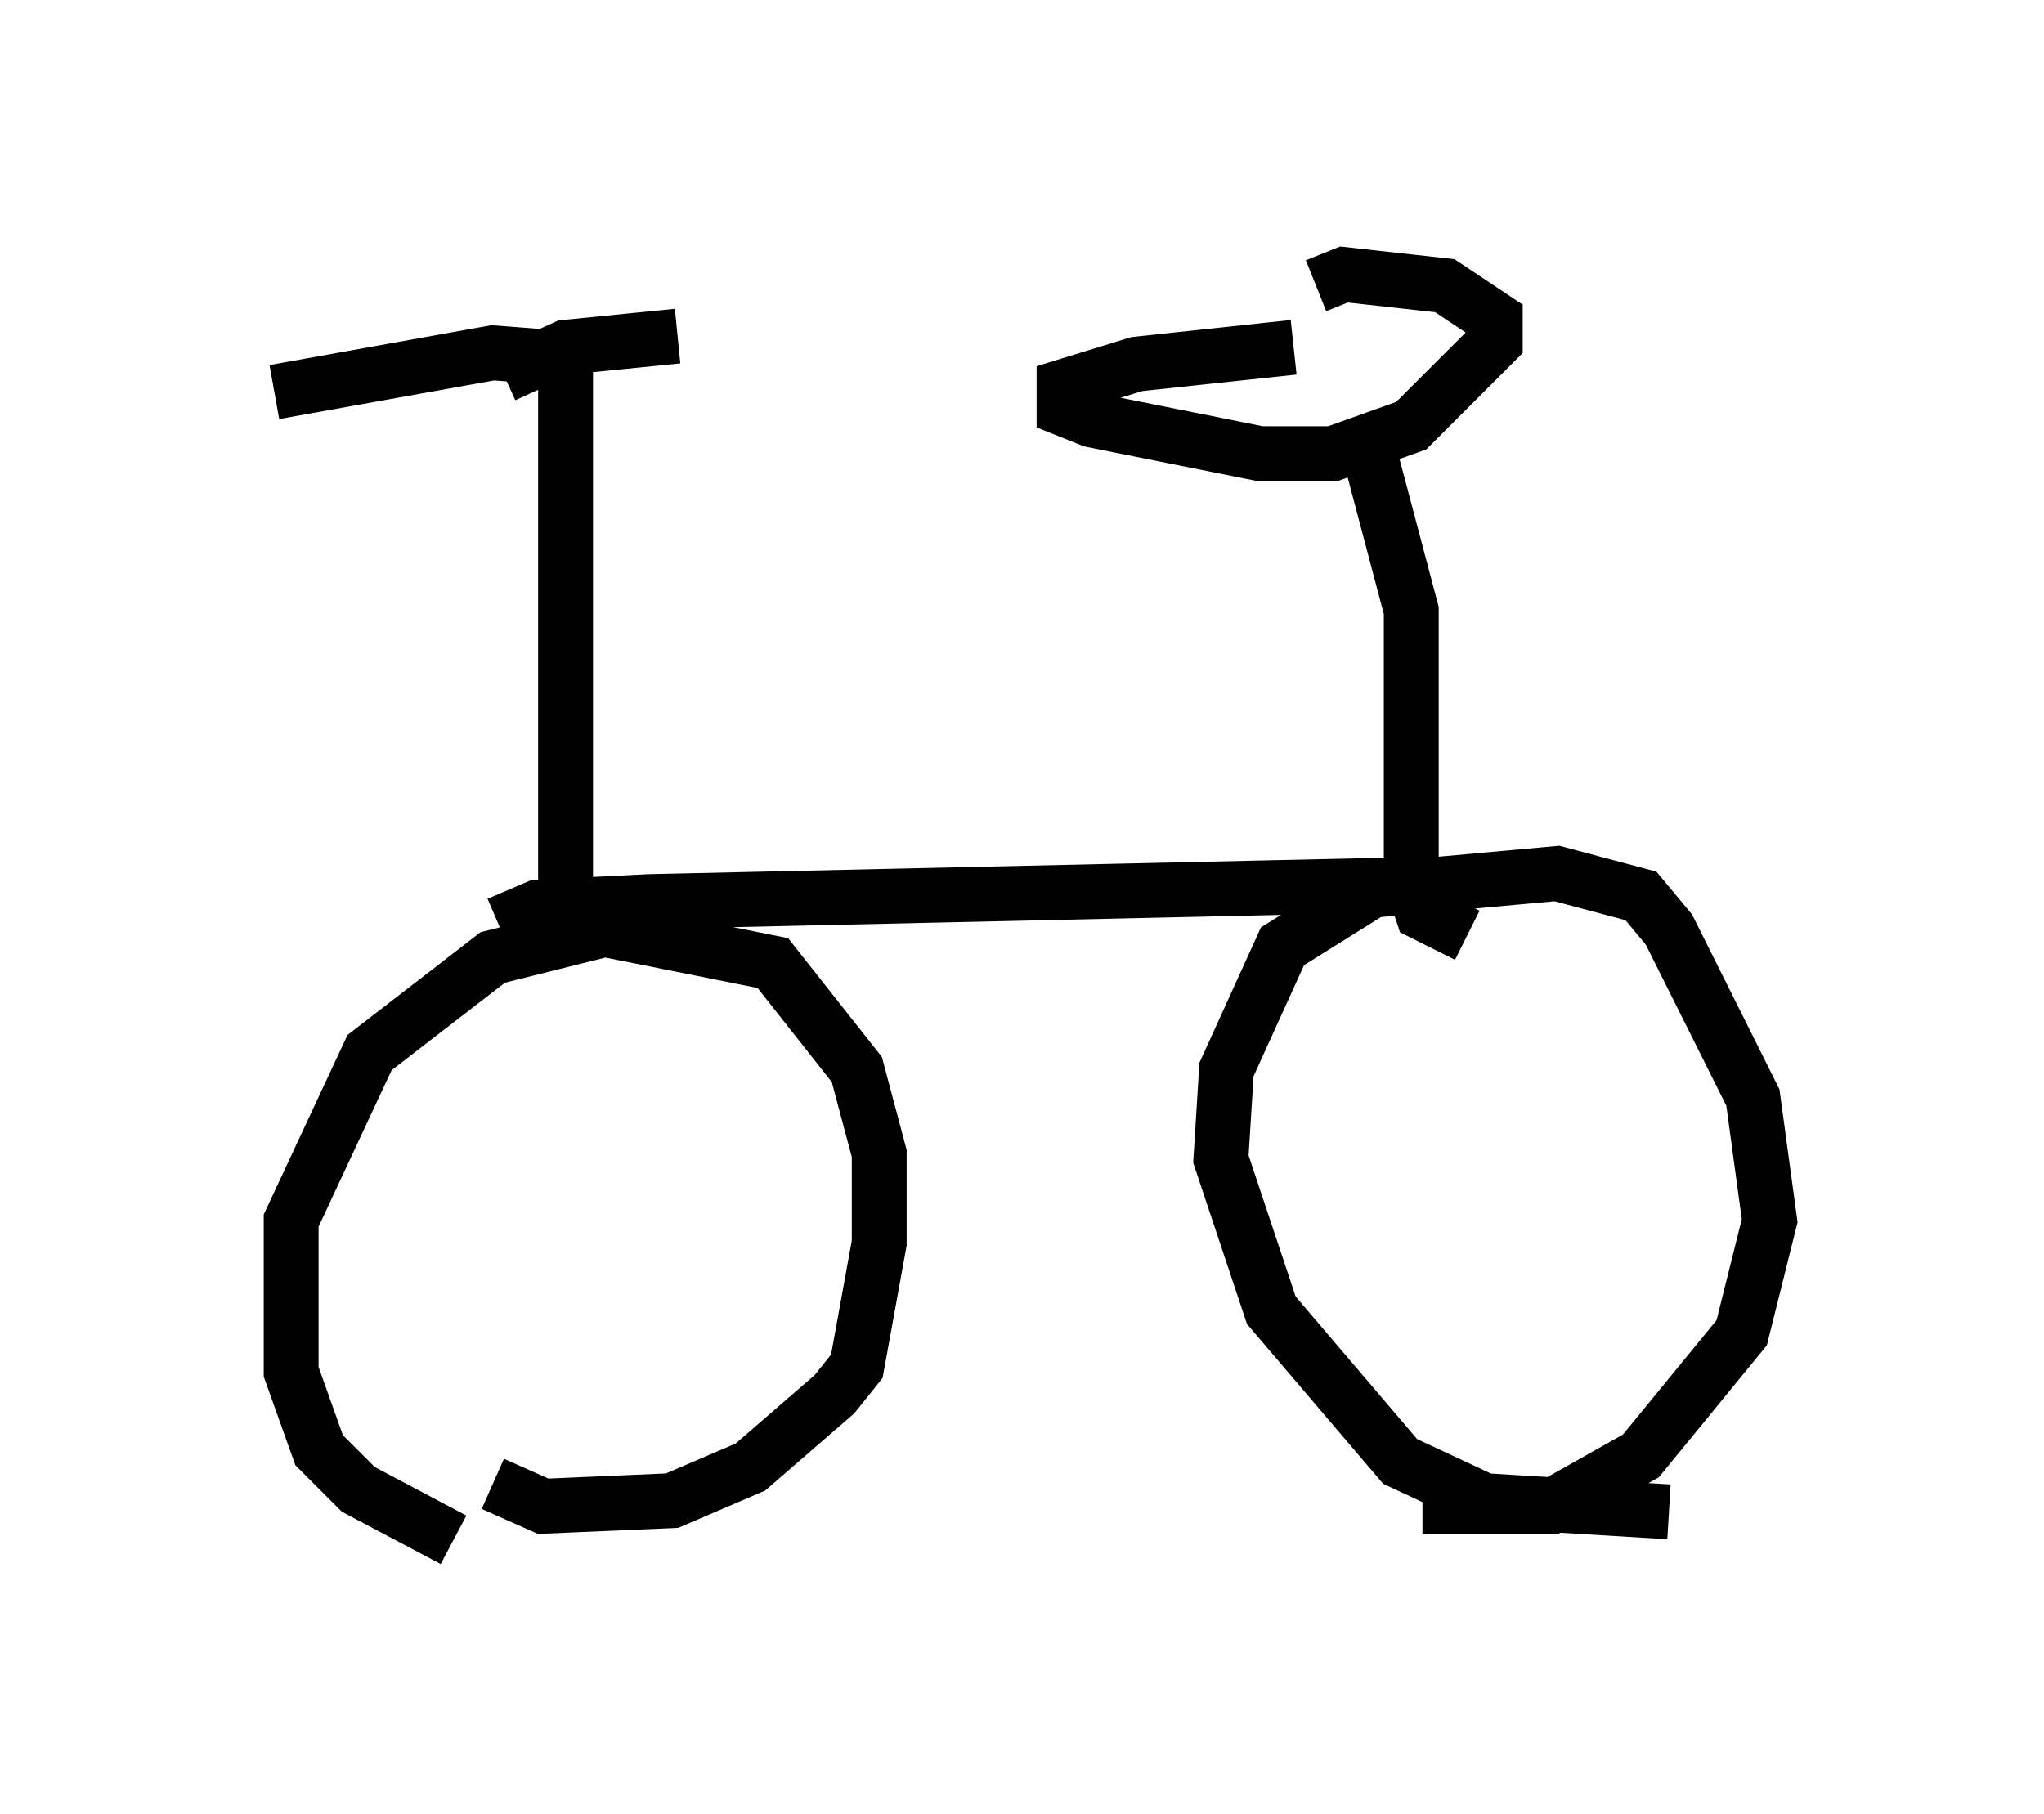<?xml version="1.0" encoding="utf-8" ?>
<svg baseProfile="full" height="33.071" version="1.1" width="37.257" xmlns="http://www.w3.org/2000/svg" xmlns:ev="http://www.w3.org/2001/xml-events" xmlns:xlink="http://www.w3.org/1999/xlink"><defs /><rect fill="white" height="33.071" width="37.257" x="0" y="0" /><path d="M8.777, 27.867 m-0.51, 0.204 l-1.735, -0.919 -0.715, -0.715 l-0.51, -1.429 0.0, -2.756 l1.429, -3.063 2.246, -1.735 l2.042, -0.51 3.063, 0.613 l1.531, 1.94 0.408, 1.531 l0.0, 1.633 -0.408, 2.246 l-0.408, 0.51 -1.531, 1.327 l-1.429, 0.613 -2.348, 0.102 l-0.919, -0.408 m21.438, 0.51 l-3.369, -0.204 -1.531, -0.715 l-2.348, -2.756 -0.919, -2.756 l0.102, -1.633 1.021, -2.246 l1.633, -1.021 3.369, -0.306 l1.531, 0.408 0.51, 0.613 l1.531, 3.063 0.306, 2.246 l-0.51, 2.042 -1.838, 2.246 l-1.633, 0.919 -2.348, 0.0 m-16.844, -10.617 l0.715, -0.306 2.042, -0.102 l13.679, -0.306 m-15.211, 0.817 l0.0, -10.413 -1.327, -0.102 l-3.981, 0.715 m4.185, -0.306 l1.123, -0.51 2.042, -0.204 m14.394, 10.923 l-0.817, -0.408 -0.204, -0.613 l0.0, -4.9 -0.919, -3.471 m-0.817, -2.45 l0.51, -0.204 1.838, 0.204 l0.919, 0.613 0.0, 0.408 l-1.531, 1.531 -1.429, 0.51 l-1.327, 0.0 -3.063, -0.613 l-0.51, -0.204 0.0, -0.408 l1.327, -0.408 2.858, -0.306 " fill="none" stroke="black" stroke-width="1" /></svg>